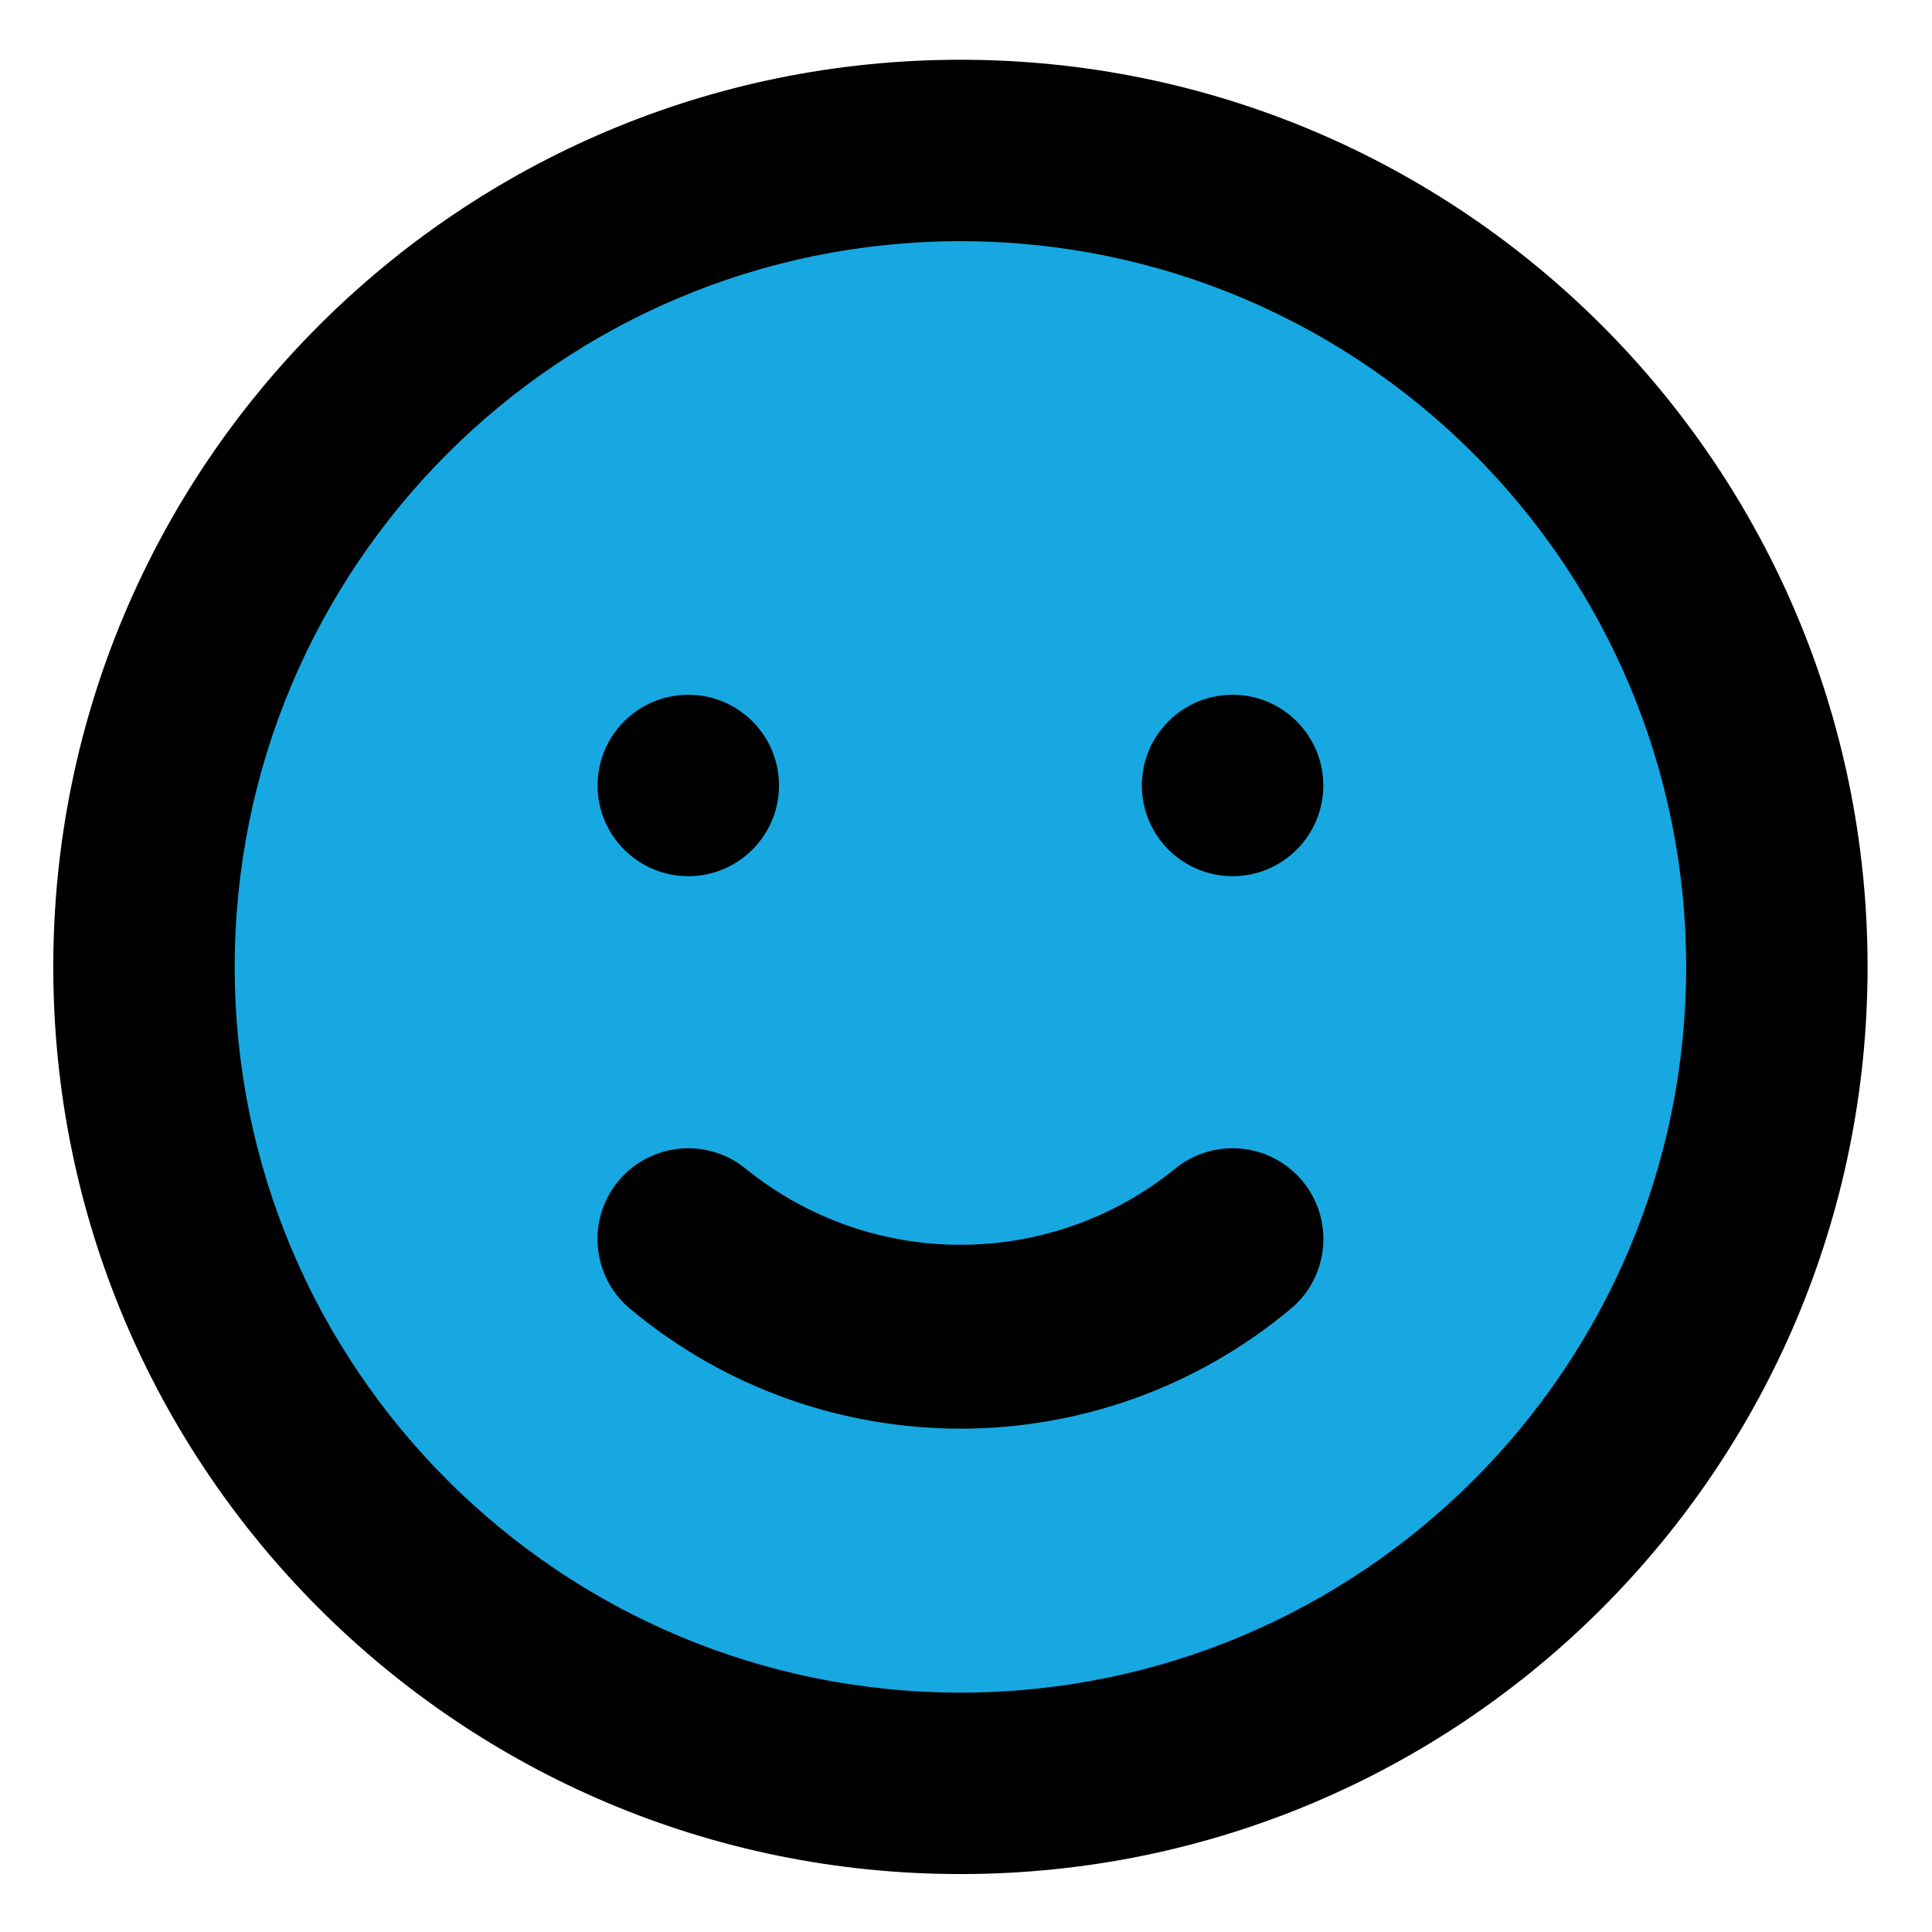 <?xml version="1.0" encoding="UTF-8" standalone="no" ?>
<!DOCTYPE svg PUBLIC "-//W3C//DTD SVG 1.1//EN" "http://www.w3.org/Graphics/SVG/1.1/DTD/svg11.dtd">
<svg xmlns="http://www.w3.org/2000/svg" xmlns:xlink="http://www.w3.org/1999/xlink" version="1.1" width="1080" height="1080" viewBox="0 0 1080 1080" xml:space="preserve">
<desc>Created with Fabric.js 5.2.4</desc>
<defs>
</defs>
<g transform="matrix(1 0 0 1 540 540)" id="11b6c0d2-a6fa-4865-b278-86df6a130558"  >
<rect style="stroke: none; stroke-width: 1; stroke-dasharray: none; stroke-linecap: butt; stroke-dashoffset: 0; stroke-linejoin: miter; stroke-miterlimit: 4; fill: rgb(255,255,255); fill-rule: nonzero; opacity: 1; visibility: hidden;" vector-effect="non-scaling-stroke"  x="-540" y="-540" rx="0" ry="0" width="1080" height="1080" />
</g>
<g transform="matrix(1 0 0 1 540 540)" id="f2ddb0d6-8a4b-4372-bf0d-1ab58d090236"  >
</g>
<g transform="matrix(1.06 0 0 1.06 927.2 144.12)"  >
<g style="" vector-effect="non-scaling-stroke"   >
		<g transform="matrix(1 0 0 1 -375.11 383.78)"  >
<rect style="stroke: none; stroke-width: 1; stroke-dasharray: none; stroke-linecap: butt; stroke-dashoffset: 0; stroke-linejoin: miter; stroke-miterlimit: 4; fill: rgb(255,255,255); fill-rule: nonzero; opacity: 1; visibility: hidden;" vector-effect="non-scaling-stroke"  x="-540" y="-540" rx="0" ry="0" width="1080" height="1080" />
</g>
		<g transform="matrix(1.53 0 0 1.53 -380.47 410.3)"  >
<rect style="stroke: none; stroke-width: 1; stroke-dasharray: none; stroke-linecap: butt; stroke-dashoffset: 0; stroke-linejoin: miter; stroke-miterlimit: 4; fill: rgb(255,255,255); fill-rule: nonzero; opacity: 1; visibility: hidden;" vector-effect="non-scaling-stroke"  x="-540" y="-540" rx="0" ry="0" width="1080" height="1080" />
</g>
		<g transform="matrix(2.46 0 0 2.46 0 0)"  >
<rect style="stroke: none; stroke-width: 1; stroke-dasharray: none; stroke-linecap: butt; stroke-dashoffset: 0; stroke-linejoin: miter; stroke-miterlimit: 4; fill: rgb(255,255,255); fill-rule: nonzero; opacity: 1; visibility: hidden;" vector-effect="non-scaling-stroke"  x="-540" y="-540" rx="0" ry="0" width="1080" height="1080" />
</g>
		<g transform="matrix(12.95 0 0 12.95 -367.07 367.06)"  >
<circle style="stroke: rgb(0,0,0); stroke-width: 0; stroke-dasharray: none; stroke-linecap: butt; stroke-dashoffset: 0; stroke-linejoin: miter; stroke-miterlimit: 4; fill: rgb(23,168,225); fill-rule: nonzero; opacity: 1;" vector-effect="non-scaling-stroke"  cx="0" cy="0" r="35" />
</g>
		<g transform="matrix(47.84 0 0 47.84 -368.22 373.95)"  >
<path style="stroke: rgb(0,0,0); stroke-width: 0; stroke-dasharray: none; stroke-linecap: butt; stroke-dashoffset: 0; stroke-linejoin: miter; stroke-miterlimit: 4; fill: rgb(0,0,0); fill-rule: nonzero; opacity: 1;" vector-effect="non-scaling-stroke"  transform=" translate(-12, -12)" d="M 14.36 14.23 C 12.983 15.341 11.017 15.341 9.64 14.23 C 9.215 13.877 8.583 13.935 8.23 14.36 C 7.877 14.785 7.935 15.417 8.36 15.77 C 10.468 17.53 13.532 17.53 15.64 15.77 C 16.065 15.417 16.123 14.785 15.77 14.36 C 15.417 13.935 14.785 13.877 14.36 14.23 z M 9 11 C 9.552 11 10 10.552 10 10 C 10 9.448 9.552 9 9 9 C 8.448 9 8 9.448 8 10 C 8 10.552 8.448 11 9 11 z M 15 9 C 14.448 9 14 9.448 14 10 C 14 10.552 14.448 11 15 11 C 15.552 11 16 10.552 16 10 C 16 9.448 15.552 9 15 9 z M 12 2 C 6.477 2 2 6.477 2 12 C 2 17.523 6.477 22 12 22 C 17.523 22 22 17.523 22 12 C 22 6.477 17.523 2 12 2 z M 12 20 C 7.582 20 4 16.418 4 12 C 4 7.582 7.582 4 12 4 C 16.418 4 20 7.582 20 12 C 20 16.418 16.418 20 12 20 z" stroke-linecap="round" />
</g>
</g>
</g>
</svg>